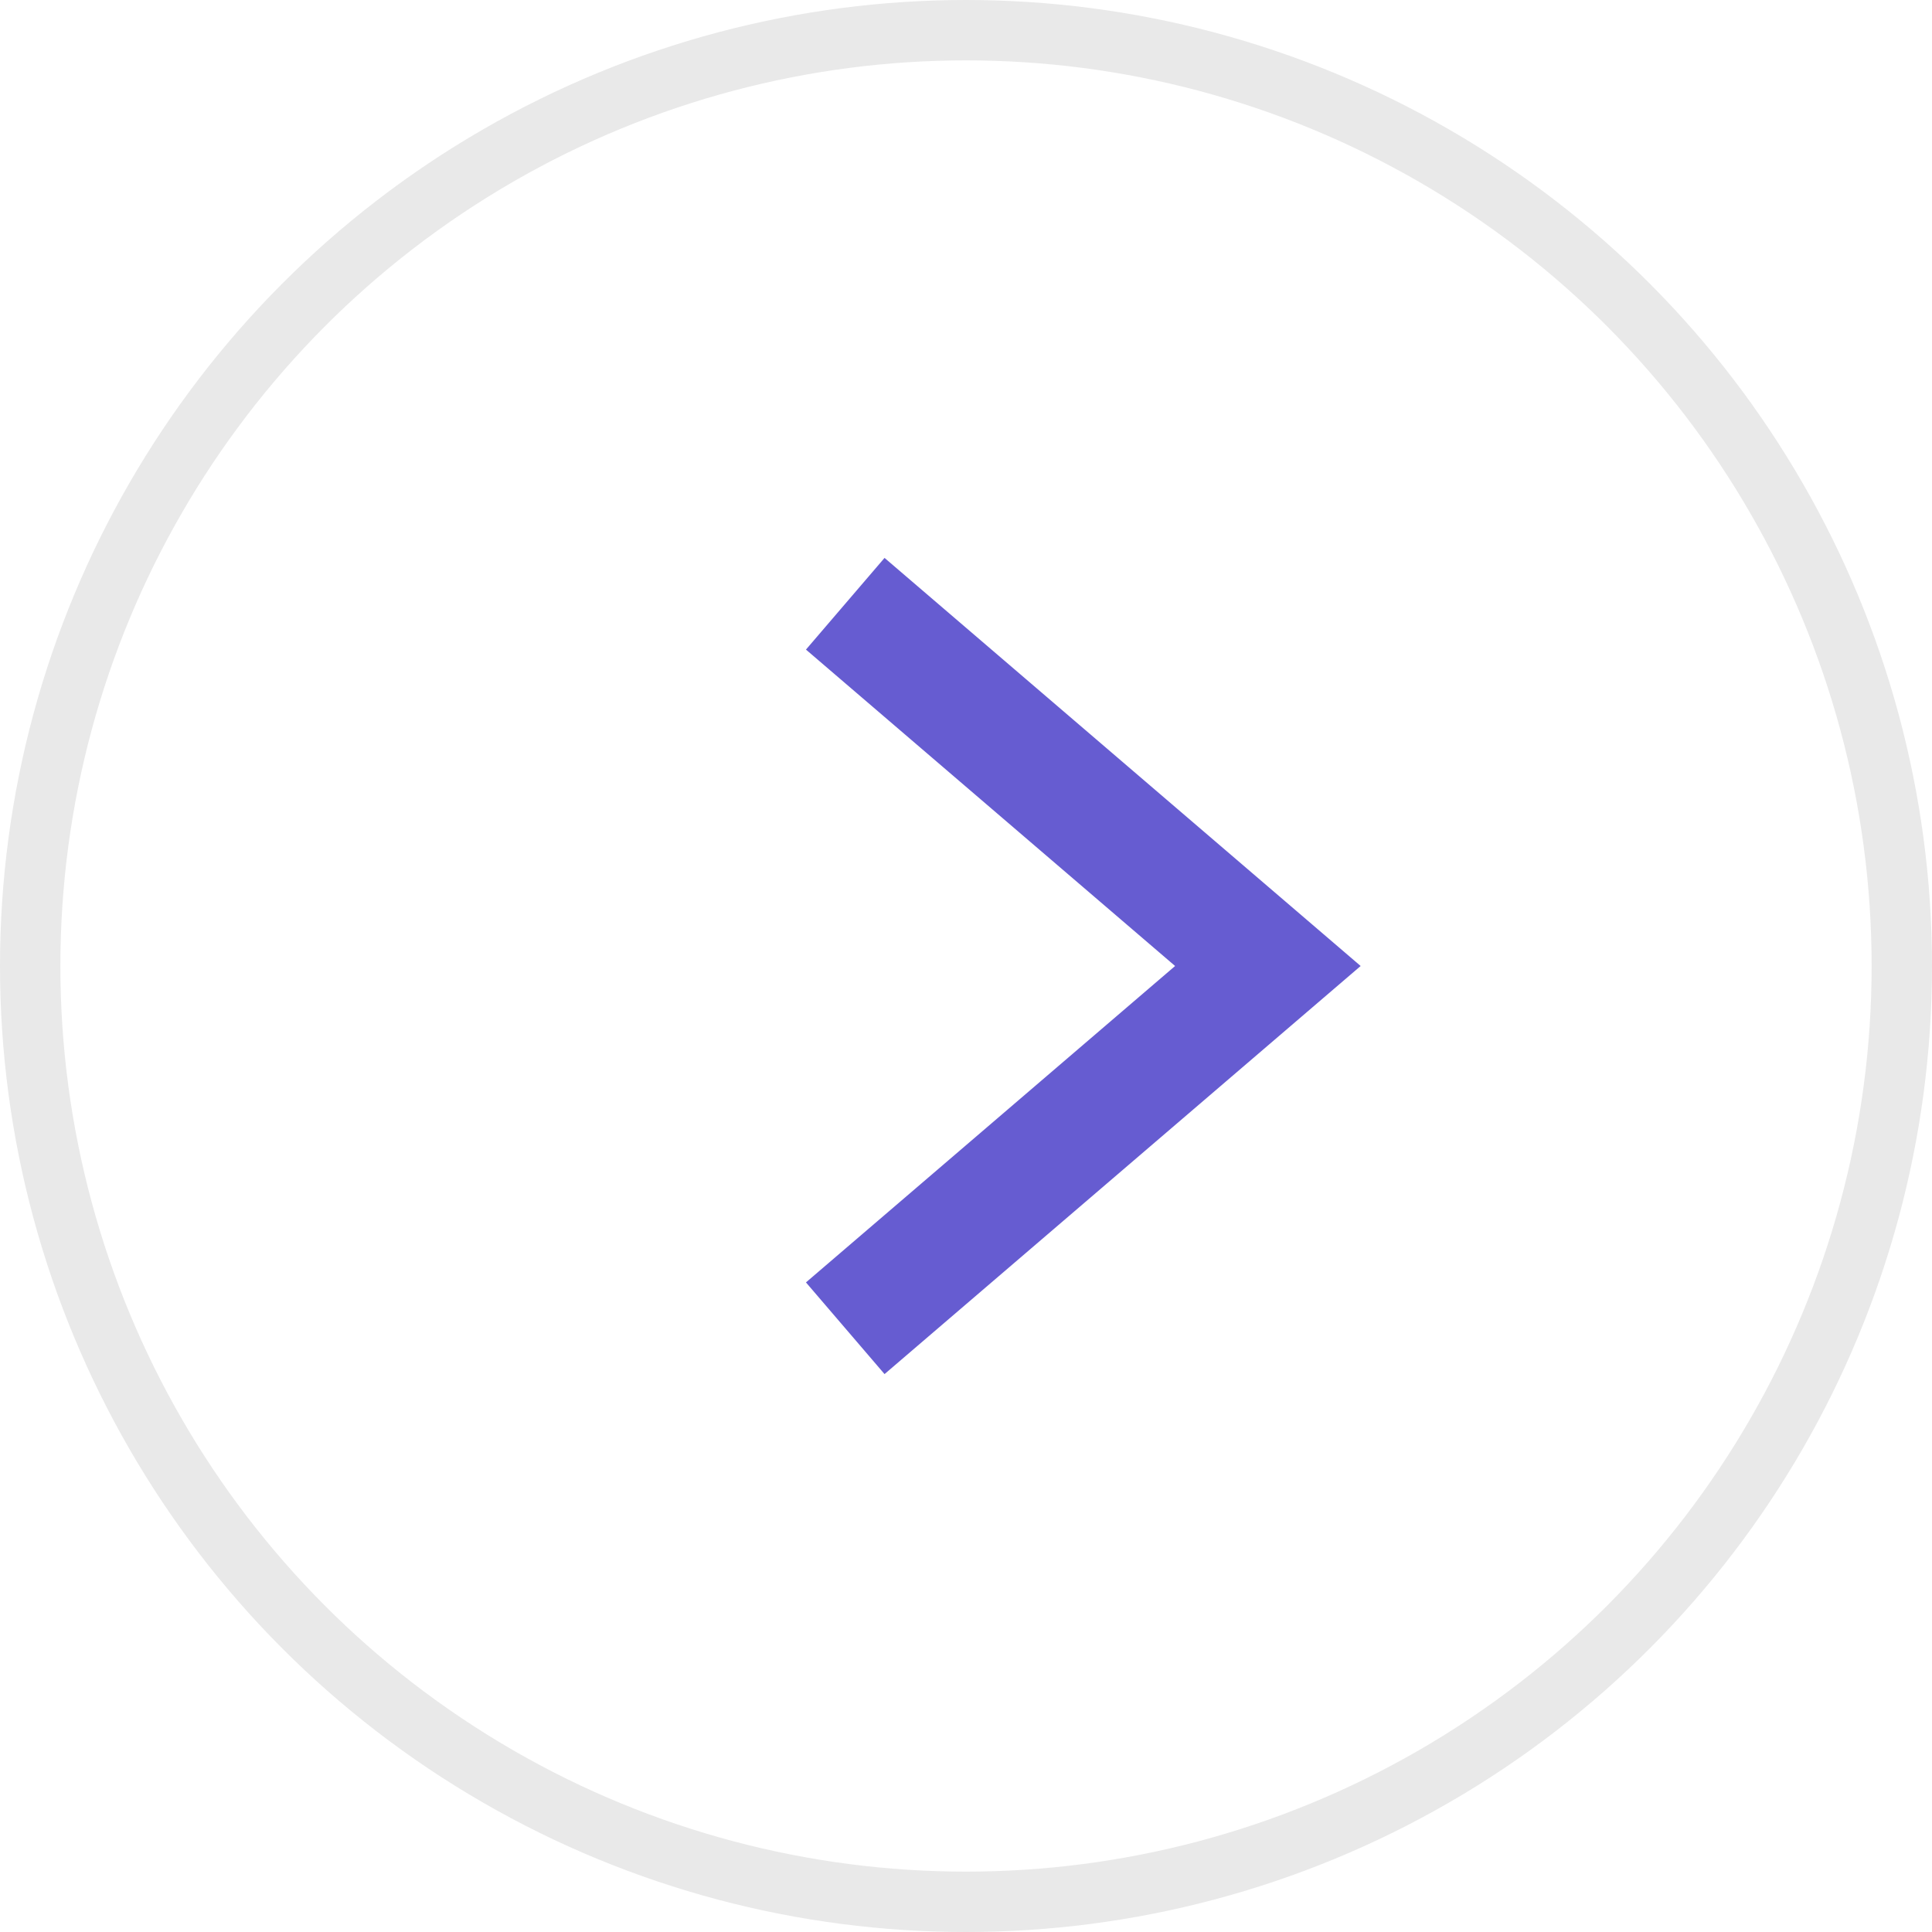 <svg width="32" height="32" viewBox="0 0 32 32" fill="none" xmlns="http://www.w3.org/2000/svg">
<circle cx="16" cy="16" r="15.5" stroke="#E9E9E9"/>
<path d="M14 10L21 16L14 22" stroke="#665CD1" stroke-width="2"/>
</svg>
